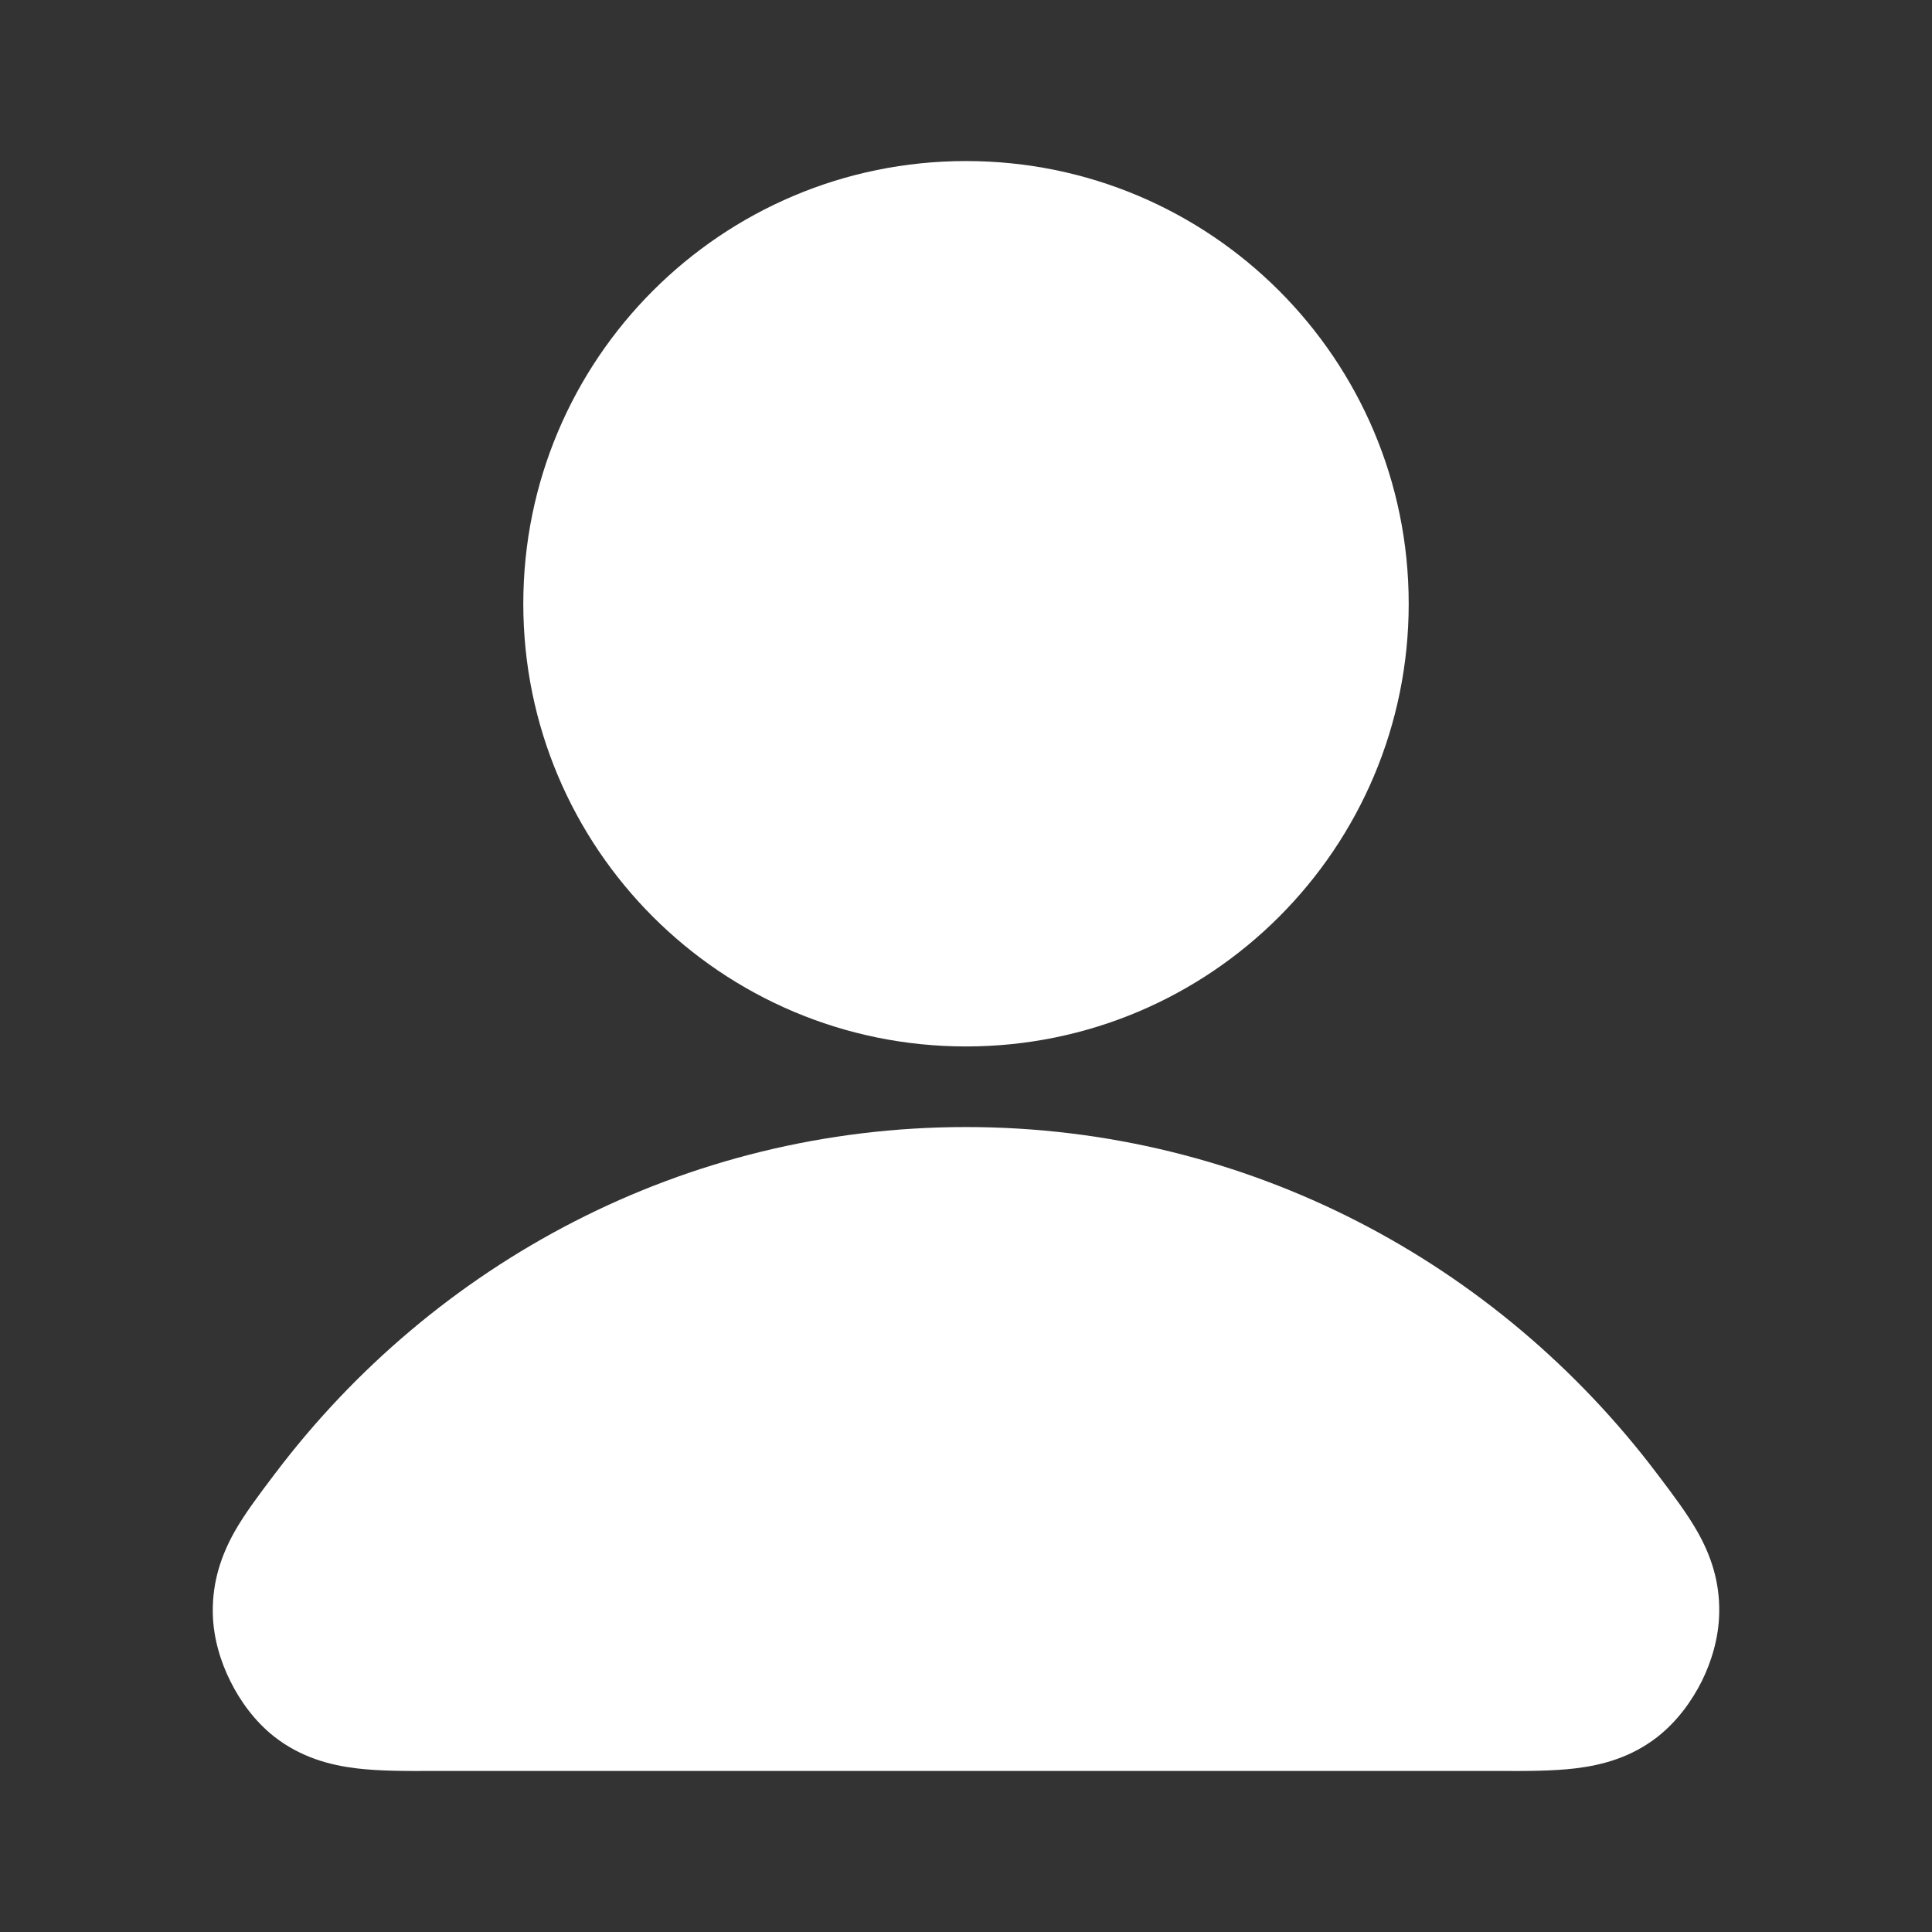 <svg width="14" height="14" viewBox="0 0 14 14" fill="none" xmlns="http://www.w3.org/2000/svg">
<rect x="0" y="0" width="14" height="14" fill="#333333" stroke="none"/>
<path fill-rule="evenodd" clip-rule="evenodd" d="M12.006 10.677C10.855 9.154 9.042 8.167 7 8.167C4.958 8.167 3.145 9.154 1.994 10.677C1.989 10.684 1.984 10.691 1.978 10.698C1.879 10.829 1.773 10.969 1.697 11.104C1.606 11.268 1.538 11.458 1.542 11.688C1.545 11.873 1.601 12.047 1.67 12.184C1.738 12.321 1.842 12.47 1.988 12.585C2.183 12.737 2.394 12.791 2.582 12.814C2.747 12.834 2.943 12.834 3.139 12.833C3.148 12.833 3.157 12.833 3.166 12.833H10.834C10.843 12.833 10.852 12.833 10.861 12.833C11.057 12.834 11.253 12.834 11.418 12.814C11.606 12.791 11.818 12.737 12.012 12.585C12.158 12.47 12.262 12.321 12.331 12.184C12.399 12.047 12.455 11.873 12.458 11.688C12.463 11.458 12.395 11.268 12.303 11.104C12.227 10.969 12.121 10.829 12.022 10.698C12.017 10.691 12.011 10.684 12.006 10.677Z" fill="white"/>
<path fill-rule="evenodd" clip-rule="evenodd" d="M10.208 4.375C10.208 2.603 8.772 1.167 7 1.167C5.228 1.167 3.792 2.603 3.792 4.375C3.792 6.147 5.228 7.583 7 7.583C8.772 7.583 10.208 6.147 10.208 4.375Z" fill="white"/>
</svg>
